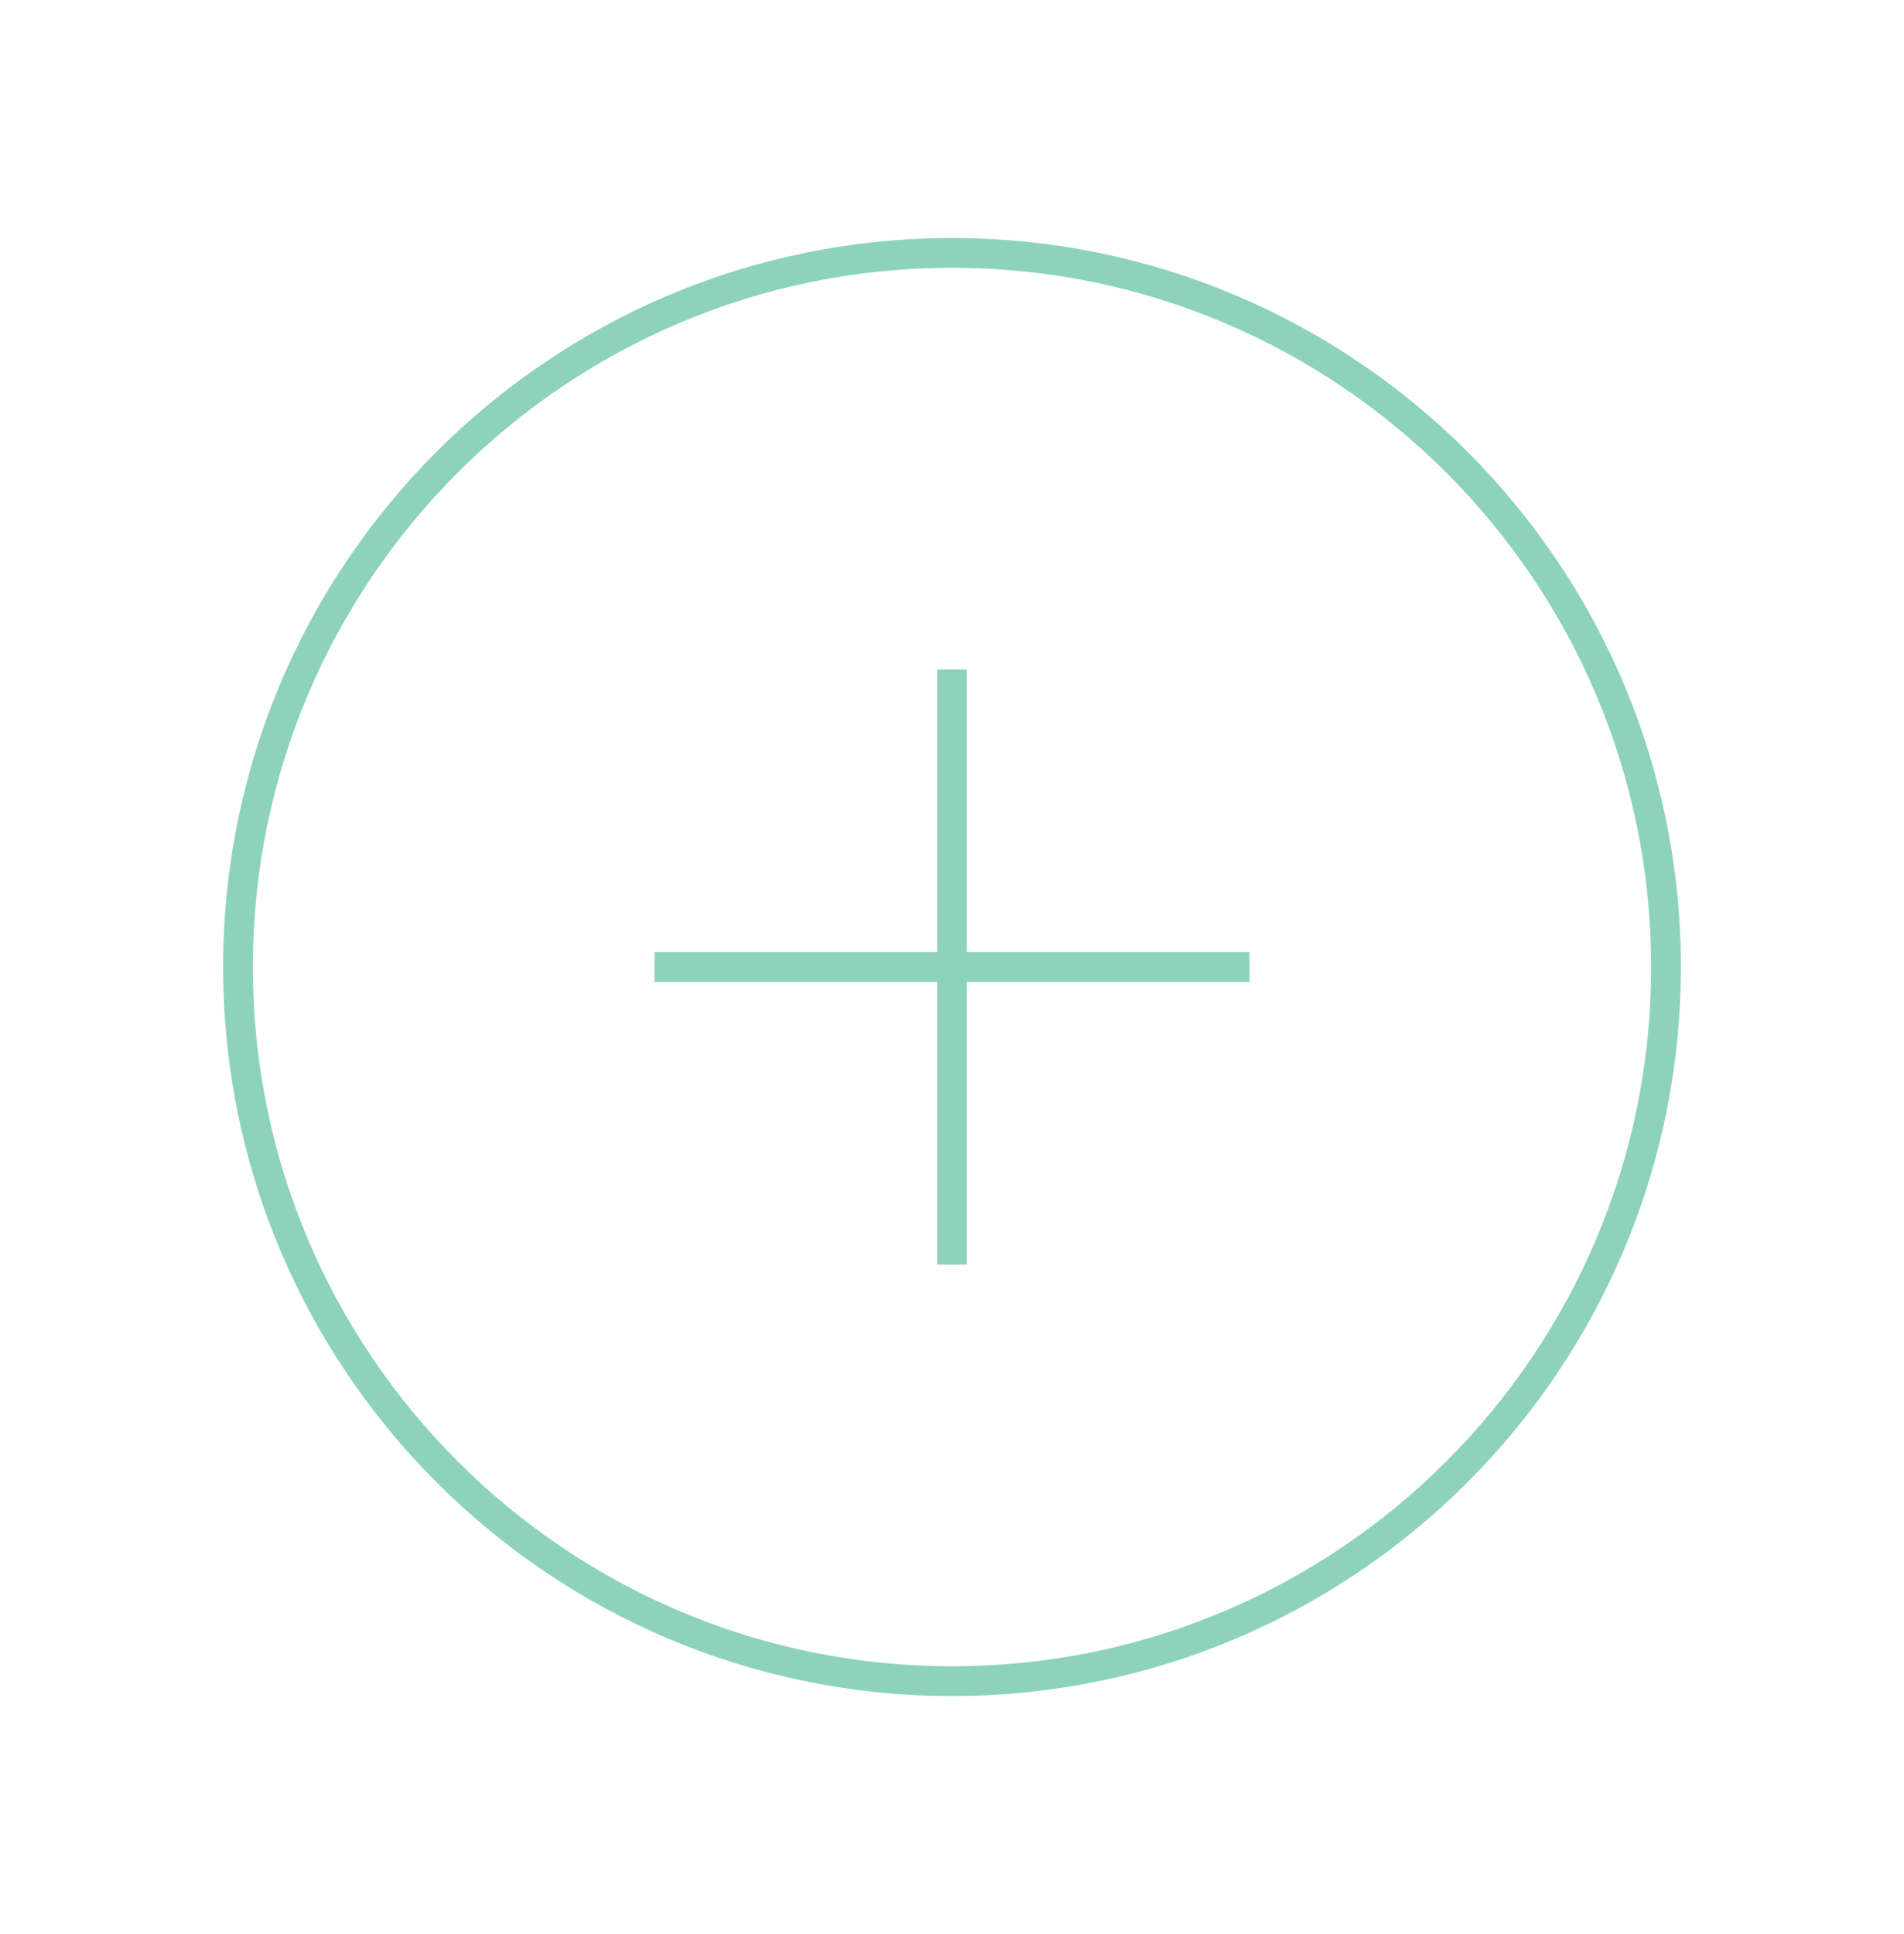 <svg width="64" height="65" viewBox="0 0 64 65" fill="none" xmlns="http://www.w3.org/2000/svg">
<path d="M56 32.5C56 19.25 45.25 8.5 32 8.5C18.75 8.5 8 19.25 8 32.5C8 45.75 18.75 56.5 32 56.5C45.25 56.5 56 45.75 56 32.5Z" stroke="#8DD3BB" strokeWidth="2" strokeMiterlimit="10"/>
<path d="M32 22.5V42.5M42 32.5H22" stroke="#8DD3BB" strokeWidth="2" strokeLinecap="round" strokeLinejoin="round"/>
</svg>
